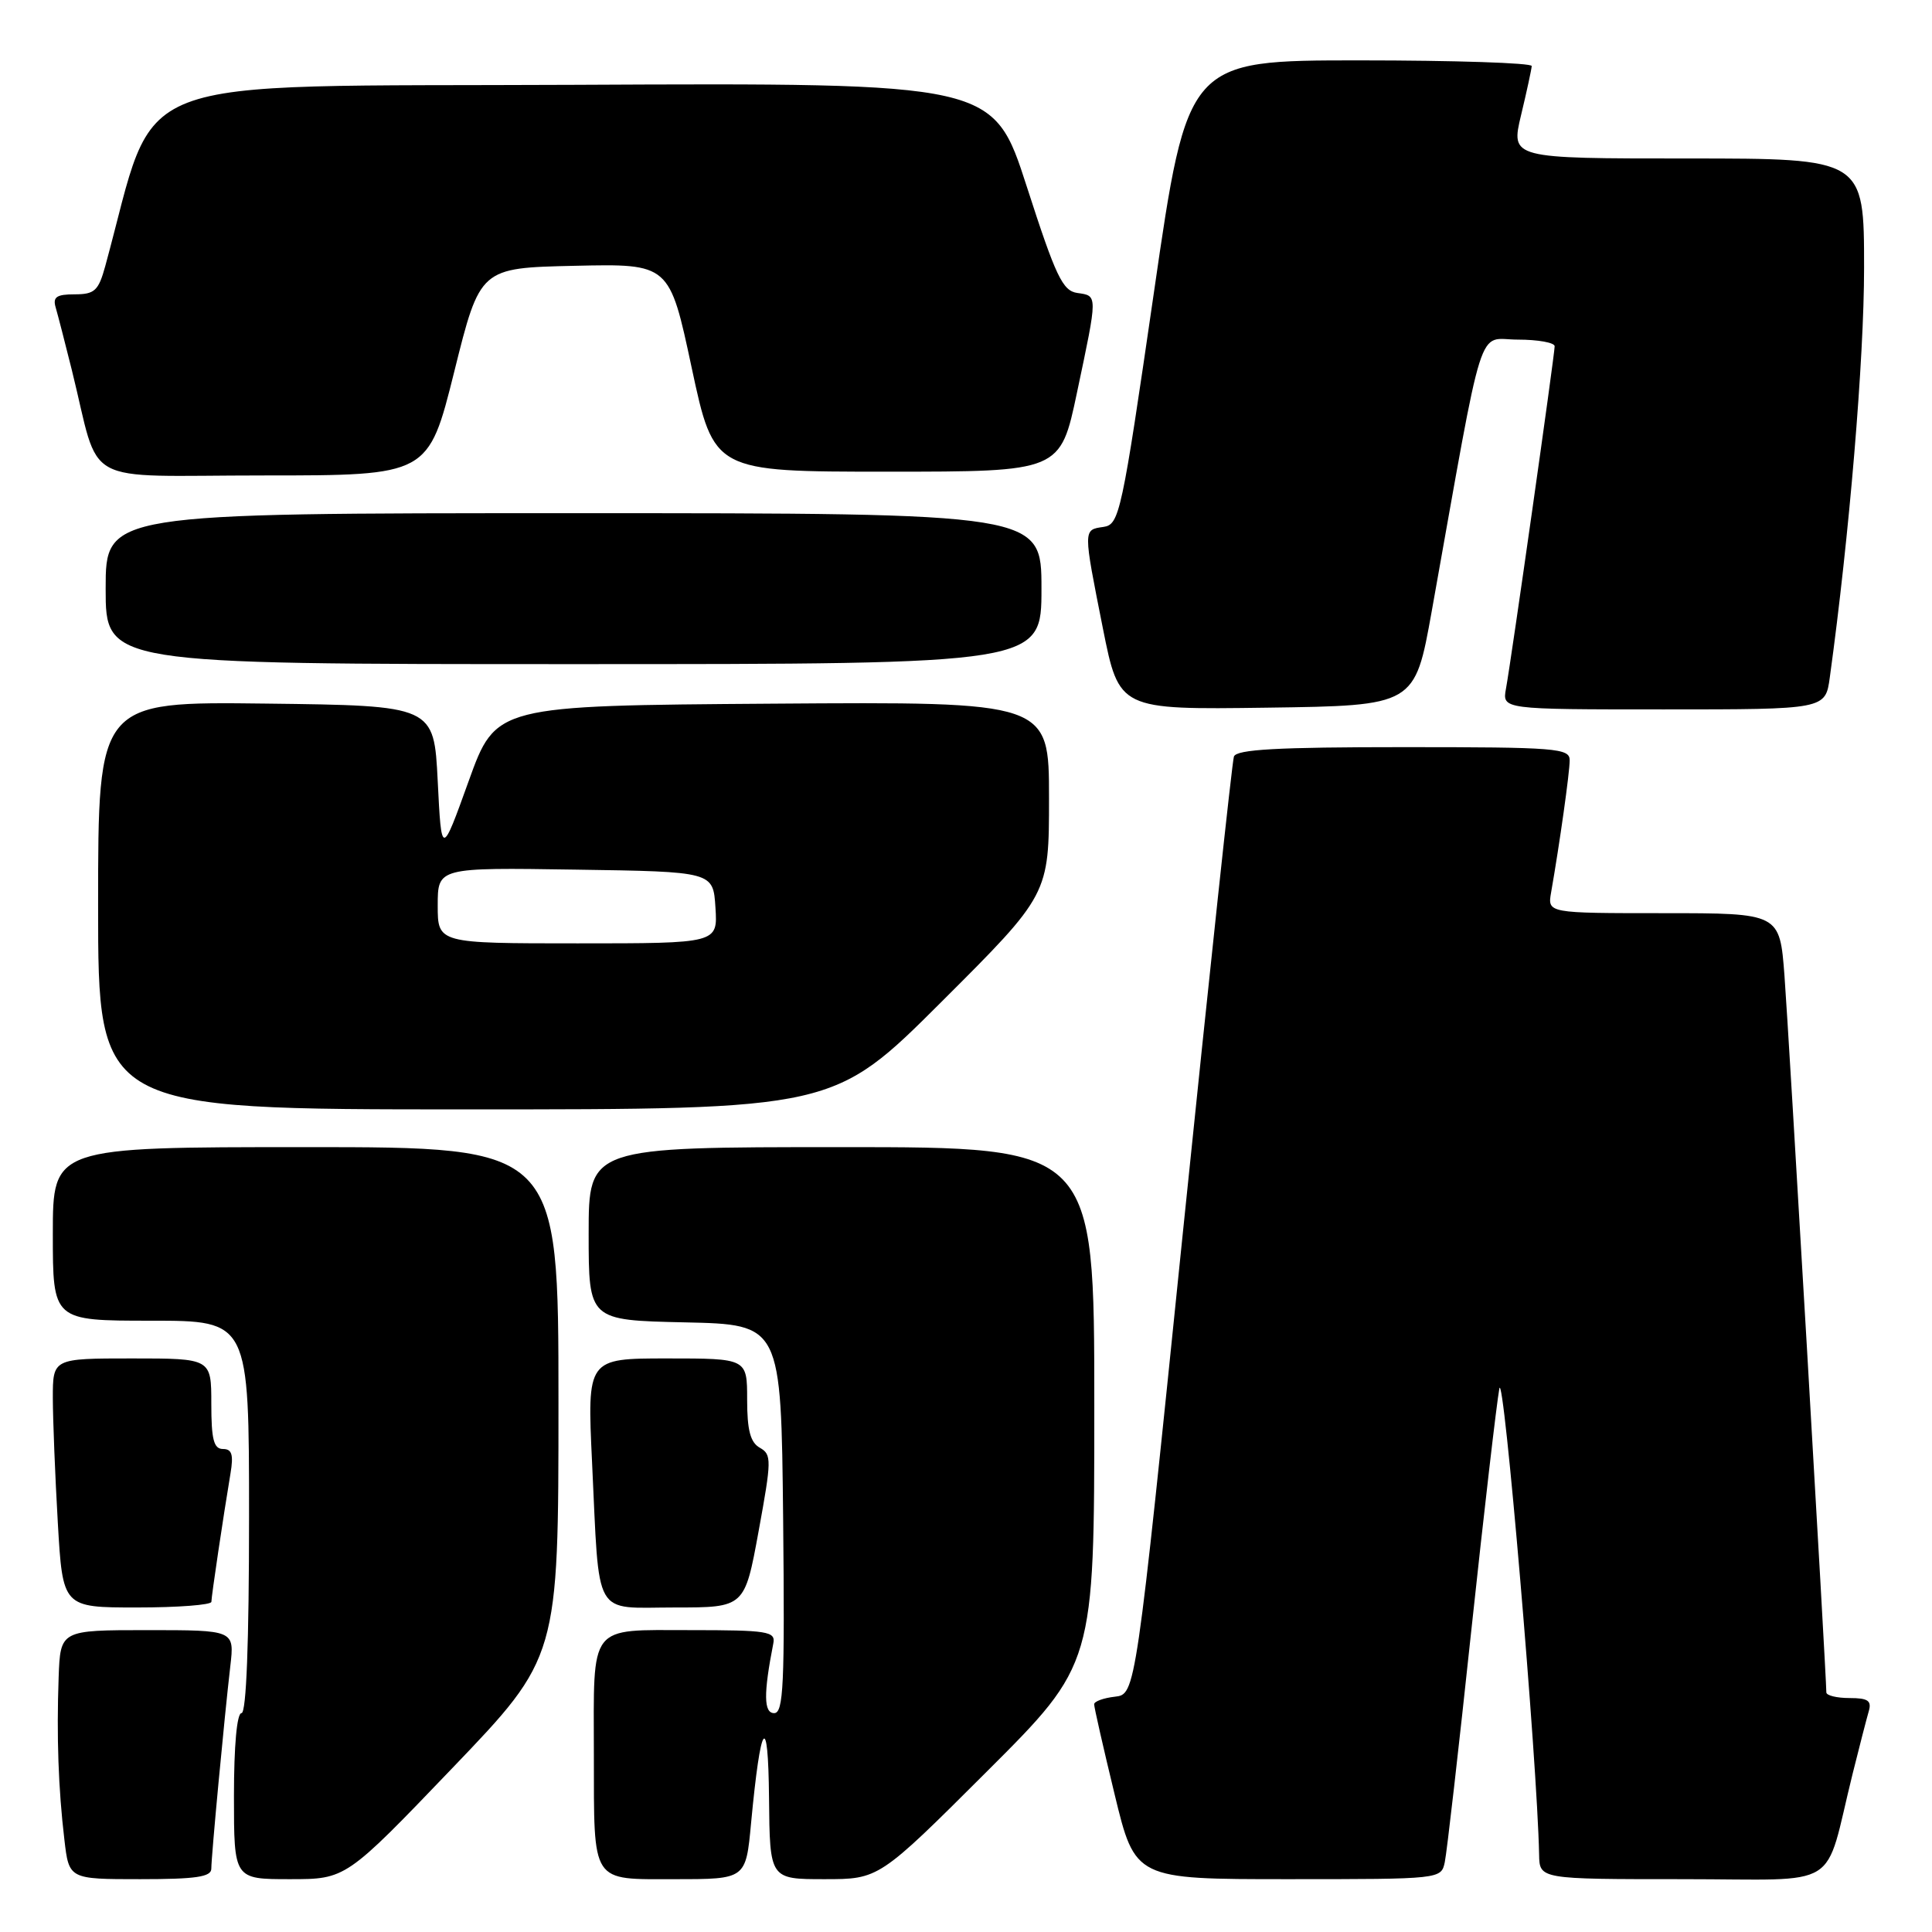 <?xml version="1.0" encoding="UTF-8" standalone="no"?>
<!DOCTYPE svg PUBLIC "-//W3C//DTD SVG 1.1//EN" "http://www.w3.org/Graphics/SVG/1.1/DTD/svg11.dtd" >
<svg xmlns="http://www.w3.org/2000/svg" xmlns:xlink="http://www.w3.org/1999/xlink" version="1.1" viewBox="0 0 256 256">
 <g >
 <path fill="currentColor"
d=" M 28.00 247.61 C 28.00 245.98 29.72 227.65 30.52 220.75 C 31.07 216.00 31.07 216.00 19.53 216.00 C 8.00 216.00 8.00 216.00 7.77 222.25 C 7.49 230.09 7.73 237.00 8.53 243.75 C 9.14 249.00 9.14 249.00 18.57 249.00 C 25.97 249.00 28.00 248.70 28.00 247.61 Z  M 59.91 234.31 C 74.00 219.61 74.00 219.61 74.00 185.81 C 74.00 152.00 74.00 152.00 40.50 152.00 C 7.00 152.00 7.00 152.00 7.00 163.50 C 7.00 175.00 7.00 175.00 20.00 175.00 C 33.00 175.00 33.00 175.00 33.00 201.00 C 33.00 217.67 32.64 227.00 32.00 227.00 C 31.39 227.00 31.00 231.33 31.00 238.00 C 31.00 249.00 31.00 249.00 38.41 249.00 C 45.83 249.00 45.83 249.00 59.91 234.31 Z  M 99.52 241.58 C 100.80 227.99 101.79 226.60 101.90 238.25 C 102.00 249.00 102.00 249.00 109.24 249.00 C 116.47 249.00 116.47 249.00 130.74 234.76 C 145.00 220.53 145.00 220.53 145.00 186.26 C 145.00 152.00 145.00 152.00 111.50 152.00 C 78.00 152.00 78.00 152.00 78.00 163.47 C 78.00 174.94 78.00 174.94 90.75 175.22 C 103.50 175.50 103.50 175.50 103.77 201.25 C 103.99 223.23 103.82 227.00 102.58 227.00 C 101.19 227.00 101.16 224.43 102.47 217.75 C 102.78 216.17 101.74 216.00 91.47 216.00 C 77.88 216.00 78.67 214.99 78.69 232.51 C 78.72 249.78 78.21 249.00 89.48 249.00 C 98.83 249.00 98.83 249.00 99.52 241.58 Z  M 191.44 246.75 C 191.71 245.51 193.29 231.68 194.96 216.00 C 196.64 200.32 198.31 185.93 198.67 184.00 C 199.23 181.07 203.70 233.44 203.94 245.75 C 204.00 249.00 204.00 249.00 222.96 249.00 C 244.40 249.00 241.58 250.75 245.49 235.00 C 246.38 231.43 247.34 227.71 247.62 226.75 C 248.03 225.35 247.52 225.00 245.07 225.00 C 243.38 225.00 242.00 224.66 242.00 224.25 C 241.99 221.92 236.98 136.14 236.45 129.25 C 235.82 121.00 235.82 121.00 220.44 121.00 C 205.05 121.00 205.05 121.00 205.53 118.25 C 206.66 111.80 207.99 102.37 207.99 100.75 C 208.00 99.14 206.29 99.00 185.97 99.00 C 169.24 99.00 163.83 99.30 163.50 100.25 C 163.26 100.94 160.24 129.18 156.77 163.00 C 150.48 224.50 150.48 224.50 147.74 224.82 C 146.23 224.99 144.99 225.44 144.98 225.82 C 144.97 226.19 146.19 231.56 147.69 237.75 C 150.41 249.00 150.41 249.00 170.69 249.00 C 190.90 249.00 190.96 248.99 191.44 246.75 Z  M 28.01 212.25 C 28.02 211.48 29.58 200.98 30.54 195.25 C 30.96 192.75 30.73 192.00 29.55 192.00 C 28.32 192.00 28.00 190.74 28.00 186.00 C 28.00 180.00 28.00 180.00 17.50 180.00 C 7.00 180.00 7.00 180.00 7.00 185.25 C 7.01 188.14 7.30 195.56 7.66 201.75 C 8.31 213.00 8.31 213.00 18.15 213.00 C 23.57 213.00 28.00 212.66 28.01 212.25 Z  M 100.52 202.89 C 102.25 193.44 102.26 192.73 100.69 191.84 C 99.43 191.14 99.00 189.52 99.00 185.45 C 99.00 180.00 99.00 180.00 88.40 180.00 C 77.80 180.00 77.80 180.00 78.45 193.75 C 79.46 214.77 78.46 213.00 89.41 213.00 C 98.67 213.00 98.67 213.00 100.52 202.89 Z  M 124.74 132.76 C 139.00 118.53 139.00 118.53 139.00 105.75 C 139.00 92.98 139.00 92.98 102.35 93.24 C 65.70 93.50 65.70 93.50 62.10 103.50 C 58.50 113.50 58.50 113.50 58.00 103.50 C 57.50 93.50 57.50 93.50 35.25 93.23 C 13.00 92.96 13.00 92.96 13.00 119.98 C 13.00 147.00 13.00 147.00 61.74 147.00 C 110.47 147.00 110.47 147.00 124.74 132.76 Z  M 189.71 81.00 C 196.80 41.33 195.64 45.00 201.11 45.00 C 203.80 45.00 206.00 45.40 206.00 45.88 C 206.00 46.97 200.25 87.45 199.55 91.25 C 199.05 94.00 199.05 94.00 220.46 94.00 C 241.88 94.00 241.88 94.00 242.46 89.75 C 245.05 70.95 247.00 47.62 247.00 35.50 C 247.00 21.00 247.00 21.00 223.59 21.00 C 200.18 21.00 200.18 21.00 201.55 15.25 C 202.31 12.09 202.94 9.16 202.96 8.75 C 202.98 8.34 192.73 8.00 180.18 8.00 C 157.36 8.00 157.36 8.00 152.90 38.75 C 148.63 68.14 148.33 69.51 146.21 69.82 C 143.51 70.21 143.51 70.03 146.14 83.27 C 148.29 94.04 148.29 94.04 167.88 93.77 C 187.47 93.50 187.47 93.50 189.71 81.00 Z  M 138.00 78.00 C 138.00 68.00 138.00 68.00 76.00 68.00 C 14.00 68.00 14.00 68.00 14.00 78.00 C 14.00 88.00 14.00 88.00 76.00 88.00 C 138.00 88.00 138.00 88.00 138.00 78.00 Z  M 60.19 49.25 C 63.61 35.50 63.61 35.50 76.16 35.22 C 88.71 34.94 88.71 34.94 91.65 48.72 C 94.60 62.50 94.60 62.50 117.55 62.50 C 140.50 62.50 140.50 62.50 142.71 52.00 C 145.47 38.94 145.47 39.21 142.75 38.82 C 140.80 38.54 139.90 36.64 136.06 24.74 C 131.62 10.98 131.62 10.98 76.15 11.24 C 15.16 11.53 21.07 9.25 13.95 35.25 C 13.05 38.53 12.54 39.00 9.89 39.00 C 7.48 39.00 6.97 39.36 7.38 40.75 C 7.66 41.71 8.62 45.42 9.51 49.00 C 13.42 64.76 10.23 63.00 34.92 63.00 C 56.76 63.00 56.76 63.00 60.19 49.25 Z  M 58.00 119.98 C 58.00 114.95 58.00 114.95 76.25 115.23 C 94.50 115.50 94.50 115.50 94.80 120.25 C 95.11 125.00 95.11 125.00 76.55 125.00 C 58.00 125.00 58.00 125.00 58.00 119.98 Z "/>
</g>
</svg>